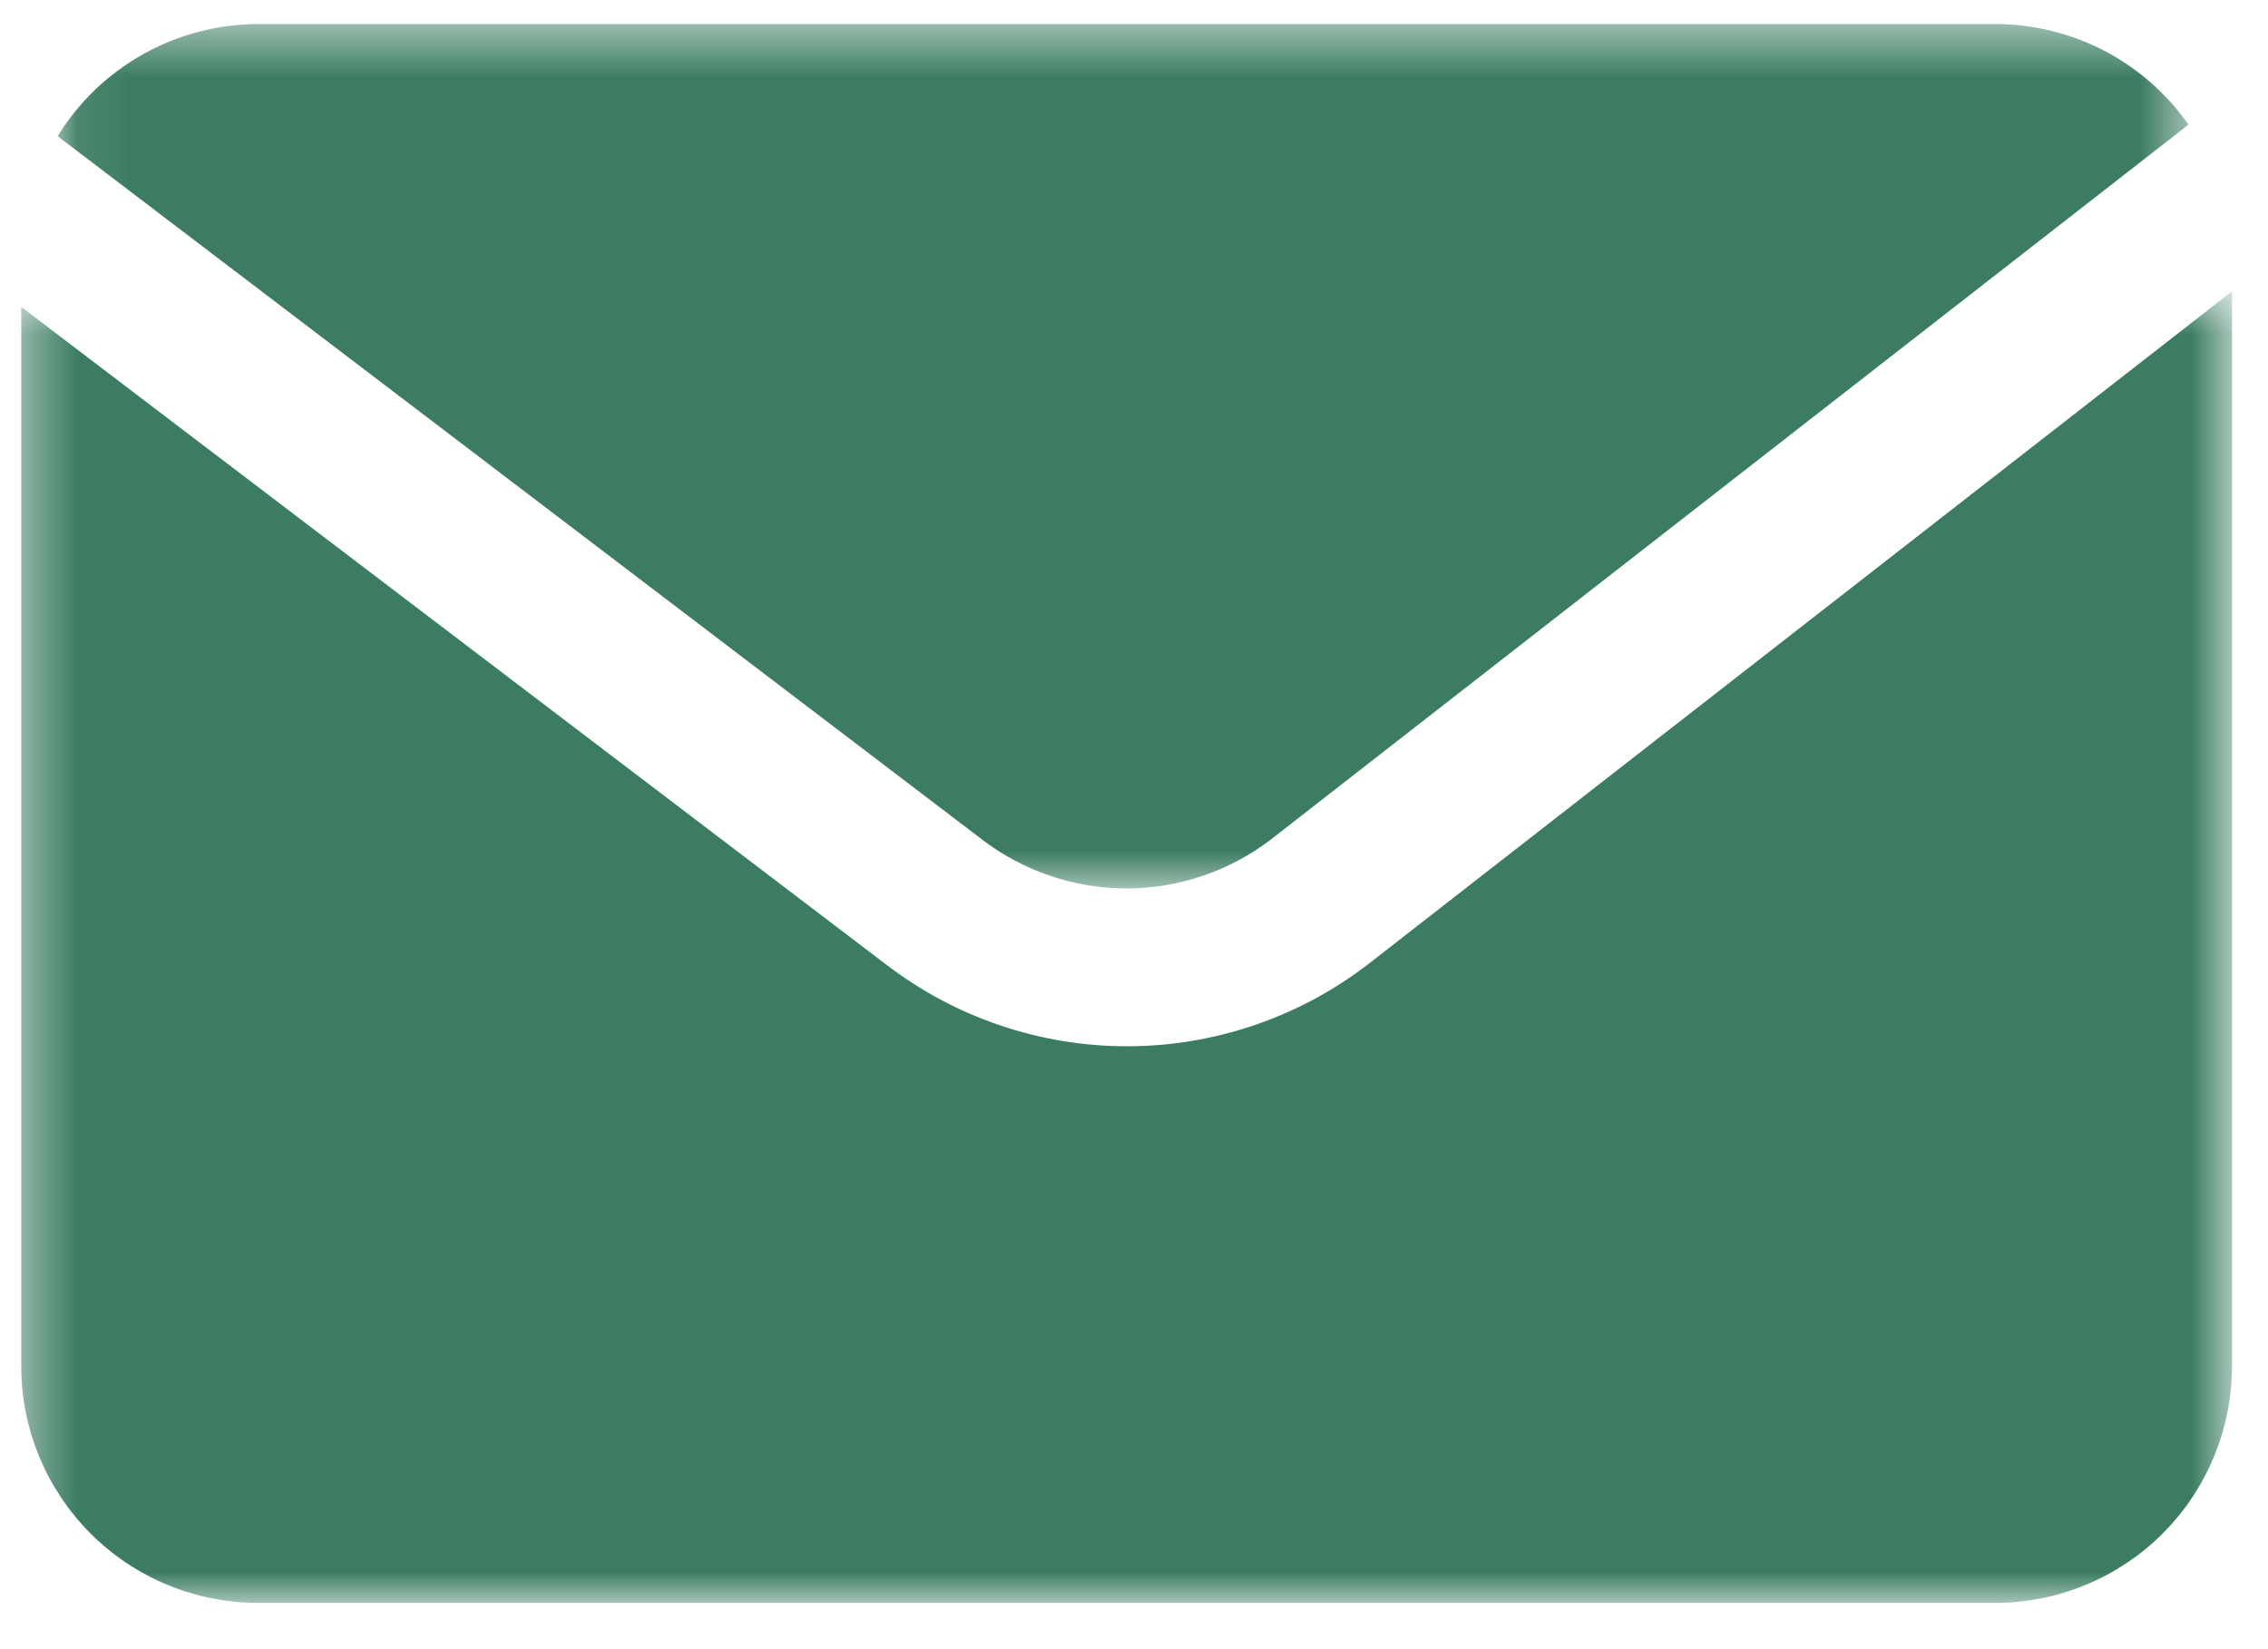 <svg width="44" height="32" viewBox="0 0 44 32" fill="none" xmlns="http://www.w3.org/2000/svg">
<mask id="mask0_106_4" style="mask-type:luminance" maskUnits="userSpaceOnUse" x="1" y="0" width="42" height="18">
<path d="M1.081 0.466H42.473V17.297H1.081V0.466Z" fill="white"/>
</mask>
<g mask="url(#mask0_106_4)">
<path d="M19.049 16.287C19.148 16.363 19.251 16.436 19.357 16.504C19.463 16.572 19.571 16.636 19.681 16.695C19.793 16.754 19.906 16.809 20.021 16.859C20.136 16.909 20.253 16.954 20.372 16.994C20.491 17.035 20.612 17.07 20.734 17.101C20.856 17.132 20.979 17.157 21.103 17.178C21.227 17.198 21.352 17.213 21.477 17.224C21.602 17.234 21.728 17.239 21.853 17.239C21.979 17.239 22.105 17.234 22.23 17.224C22.355 17.213 22.48 17.198 22.604 17.178C22.728 17.157 22.851 17.132 22.973 17.101C23.095 17.07 23.215 17.035 23.334 16.994C23.453 16.954 23.571 16.909 23.686 16.859C23.801 16.809 23.914 16.754 24.025 16.695C24.136 16.636 24.244 16.572 24.35 16.504C24.456 16.436 24.558 16.363 24.658 16.287L42.458 2.418C42.352 2.268 42.238 2.125 42.116 1.988C41.993 1.852 41.863 1.723 41.725 1.602C41.588 1.481 41.443 1.369 41.292 1.266C41.14 1.162 40.983 1.068 40.821 0.983C40.658 0.899 40.491 0.824 40.319 0.76C40.147 0.695 39.972 0.641 39.794 0.598C39.616 0.554 39.436 0.521 39.254 0.499C39.072 0.478 38.889 0.466 38.706 0.466H5.007C4.813 0.467 4.619 0.48 4.427 0.505C4.234 0.529 4.044 0.567 3.856 0.616C3.668 0.665 3.485 0.726 3.305 0.798C3.124 0.871 2.949 0.955 2.78 1.049C2.611 1.144 2.448 1.249 2.292 1.365C2.136 1.48 1.987 1.605 1.847 1.739C1.707 1.874 1.576 2.016 1.454 2.167C1.332 2.318 1.22 2.476 1.118 2.642L19.049 16.287Z" fill="#3C7D62"/>
</g>
<mask id="mask1_106_4" style="mask-type:luminance" maskUnits="userSpaceOnUse" x="0" y="5" width="44" height="27">
<path d="M0.395 5.596H43.32V31.093H0.395V5.596Z" fill="white"/>
</mask>
<g mask="url(#mask1_106_4)">
<path d="M26.535 18.715C26.369 18.842 26.198 18.963 26.022 19.076C25.846 19.19 25.665 19.296 25.481 19.395C25.296 19.494 25.108 19.585 24.915 19.668C24.723 19.751 24.528 19.826 24.33 19.894C24.131 19.961 23.931 20.02 23.727 20.071C23.524 20.122 23.32 20.165 23.113 20.199C22.906 20.233 22.699 20.259 22.49 20.276C22.281 20.293 22.072 20.301 21.863 20.301C21.653 20.301 21.444 20.293 21.236 20.276C21.027 20.259 20.819 20.233 20.613 20.199C20.406 20.165 20.201 20.122 19.998 20.071C19.795 20.02 19.594 19.961 19.396 19.894C19.197 19.826 19.002 19.751 18.81 19.668C18.618 19.585 18.429 19.494 18.245 19.395C18.06 19.296 17.88 19.19 17.704 19.076C17.528 18.963 17.357 18.842 17.191 18.715L0.412 5.955V26.507C0.412 26.657 0.419 26.807 0.434 26.957C0.448 27.107 0.47 27.256 0.5 27.404C0.529 27.551 0.566 27.697 0.609 27.841C0.653 27.985 0.704 28.126 0.761 28.265C0.819 28.404 0.883 28.54 0.954 28.673C1.025 28.806 1.103 28.935 1.186 29.06C1.27 29.185 1.359 29.306 1.455 29.422C1.55 29.538 1.651 29.65 1.757 29.756C1.864 29.863 1.975 29.964 2.092 30.059C2.208 30.155 2.329 30.244 2.454 30.328C2.579 30.411 2.708 30.489 2.841 30.559C2.973 30.63 3.109 30.695 3.248 30.752C3.387 30.81 3.529 30.86 3.673 30.904C3.817 30.948 3.963 30.985 4.11 31.014C4.258 31.043 4.407 31.065 4.556 31.08C4.706 31.095 4.857 31.102 5.007 31.102H38.706C38.857 31.102 39.007 31.095 39.157 31.08C39.307 31.065 39.455 31.043 39.603 31.014C39.75 30.985 39.896 30.948 40.04 30.904C40.184 30.86 40.326 30.81 40.465 30.752C40.604 30.695 40.74 30.63 40.873 30.559C41.005 30.489 41.134 30.411 41.259 30.328C41.384 30.244 41.505 30.155 41.622 30.059C41.738 29.964 41.849 29.863 41.956 29.756C42.062 29.65 42.163 29.538 42.259 29.422C42.354 29.306 42.444 29.185 42.527 29.06C42.611 28.935 42.688 28.806 42.759 28.673C42.83 28.54 42.894 28.404 42.952 28.265C43.009 28.126 43.06 27.985 43.104 27.841C43.147 27.697 43.184 27.551 43.213 27.404C43.243 27.256 43.265 27.107 43.279 26.957C43.294 26.807 43.302 26.657 43.302 26.507V5.652L26.535 18.715Z" fill="#3C7D62"/>
</g>
</svg>
